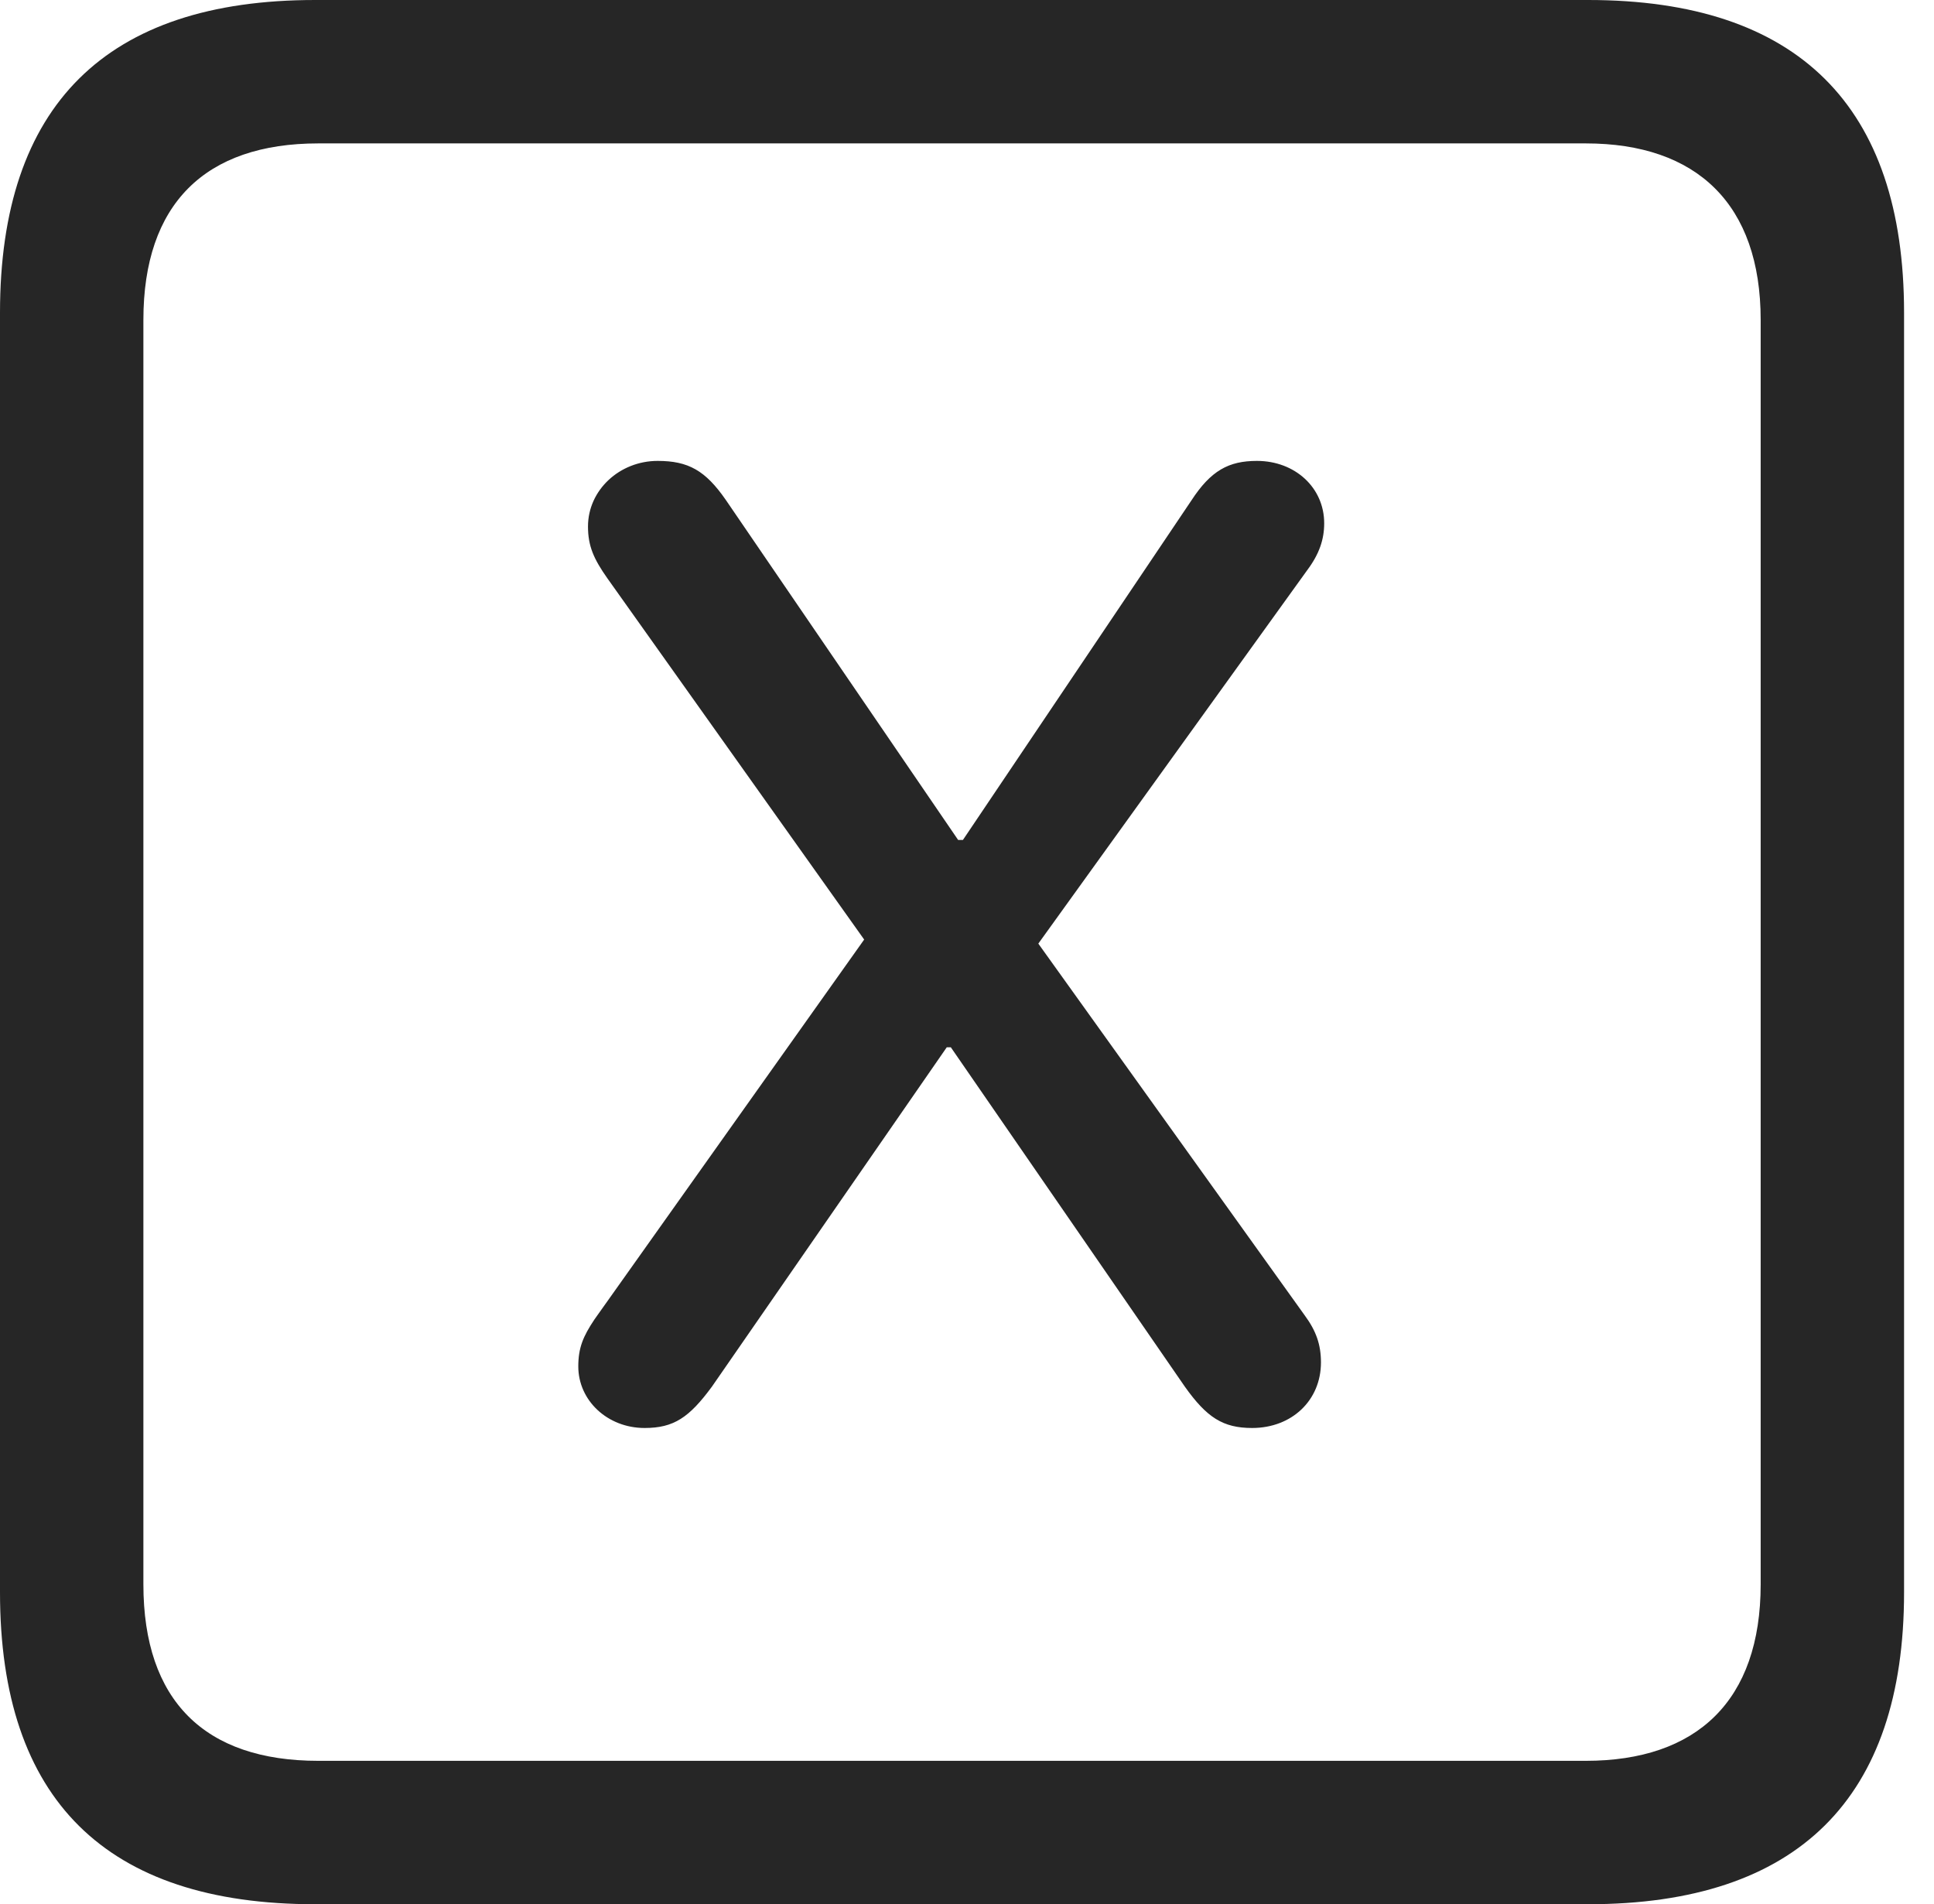 <?xml version="1.0" encoding="UTF-8"?>
<!--Generator: Apple Native CoreSVG 326-->
<!DOCTYPE svg
PUBLIC "-//W3C//DTD SVG 1.1//EN"
       "http://www.w3.org/Graphics/SVG/1.1/DTD/svg11.dtd">
<svg version="1.1" xmlns="http://www.w3.org/2000/svg" xmlns:xlink="http://www.w3.org/1999/xlink" viewBox="0 0 23.32 22.959">
 <g>
  <rect height="22.959" opacity="0" width="23.32" x="0" y="0"/>
  <path d="M3.799 22.959L19.15 22.959C21.68 22.959 22.959 21.68 22.959 19.199L22.959 3.77C22.959 1.279 21.68 0 19.15 0L3.799 0C1.279 0 0 1.27 0 3.77L0 19.199C0 21.699 1.279 22.959 3.799 22.959ZM3.838 21.23C2.471 21.23 1.729 20.508 1.729 19.102L1.729 3.857C1.729 2.461 2.471 1.729 3.838 1.729L19.121 1.729C20.459 1.729 21.23 2.461 21.23 3.857L21.23 19.102C21.23 20.508 20.459 21.23 19.121 21.23Z" fill="black" fill-opacity="0.85"/>
  <path d="M7.773 17.217C8.125 17.217 8.311 17.09 8.584 16.719L11.416 12.627L11.465 12.627L14.287 16.719C14.551 17.09 14.746 17.217 15.098 17.217C15.576 17.217 15.928 16.885 15.928 16.426C15.928 16.211 15.869 16.045 15.732 15.859L12.52 11.377L15.762 6.875C15.908 6.68 15.967 6.504 15.967 6.309C15.967 5.879 15.615 5.557 15.156 5.557C14.815 5.557 14.6 5.674 14.365 6.035L11.611 10.127L11.553 10.127L8.75 6.025C8.506 5.674 8.301 5.557 7.93 5.557C7.471 5.557 7.09 5.908 7.09 6.348C7.09 6.582 7.158 6.738 7.324 6.973L10.42 11.328L7.168 15.908C7.031 16.113 6.973 16.25 6.973 16.475C6.973 16.885 7.324 17.217 7.773 17.217Z" fill="black" fill-opacity="0.85"/>
 </g>
</svg>
